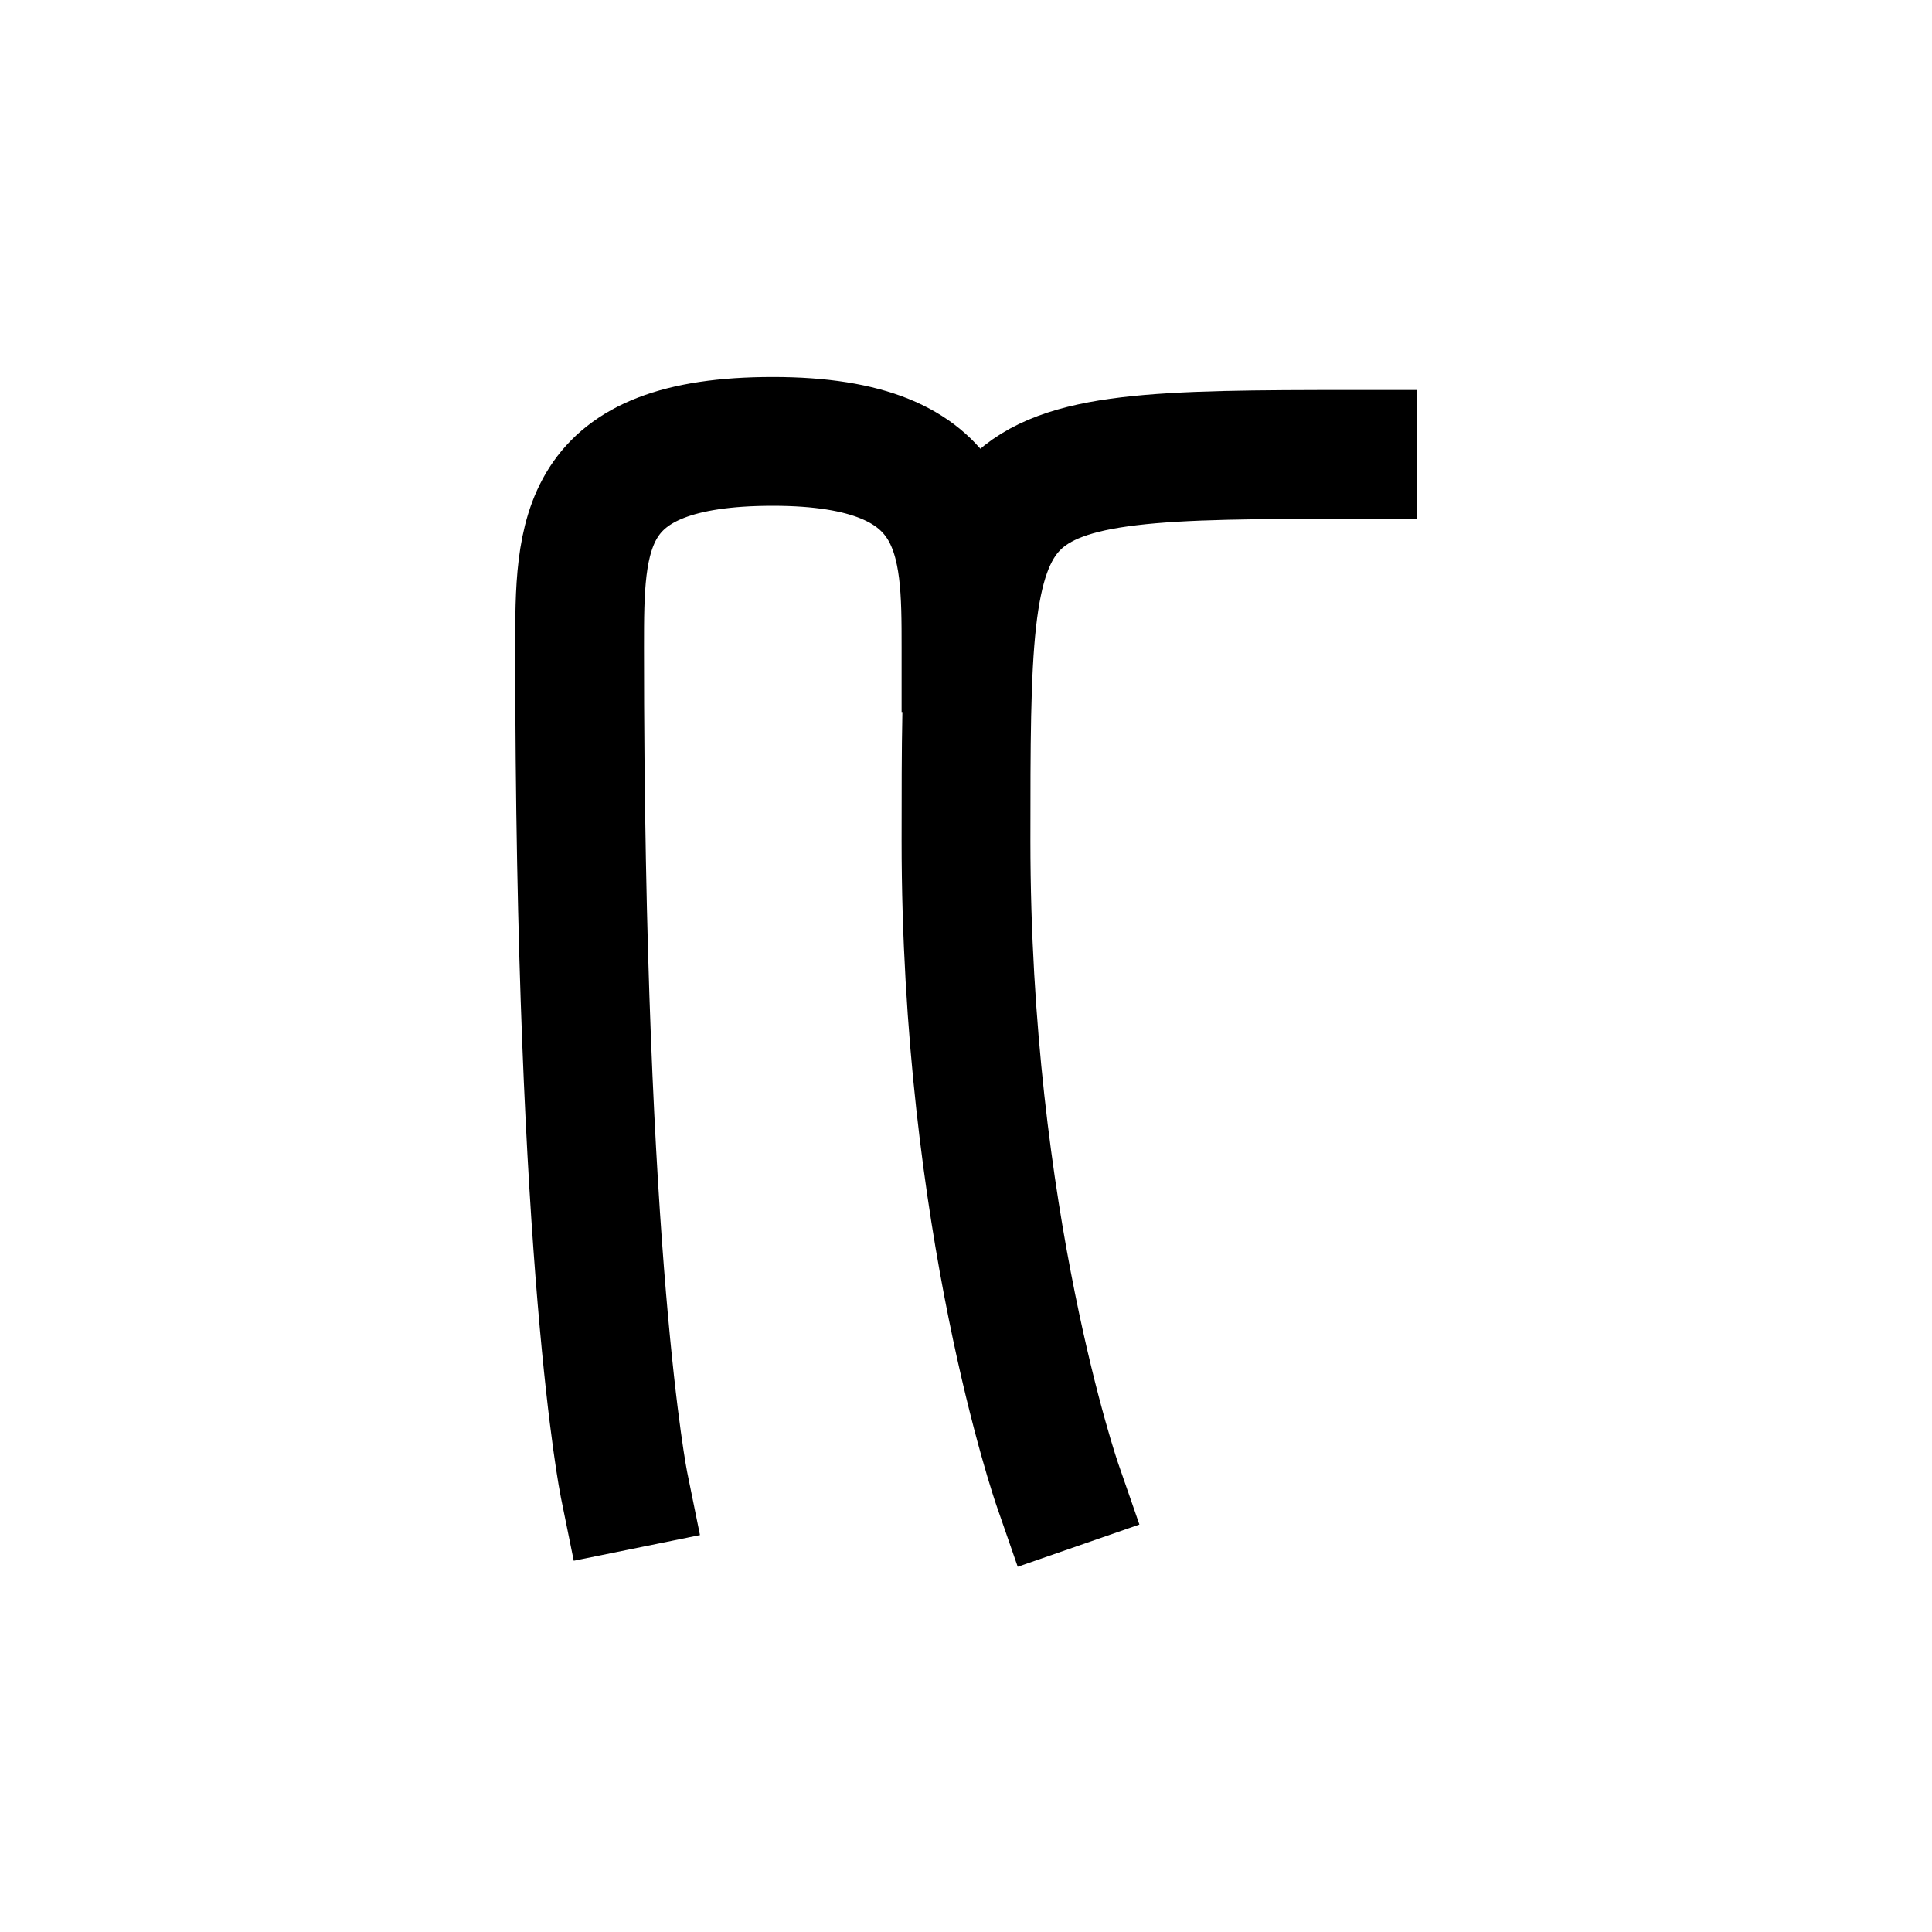 <?xml version="1.0" encoding="UTF-8"?>
<svg id="a" data-name="레이어 1" xmlns="http://www.w3.org/2000/svg" width="15" height="15" viewBox="0 0 15 15">
  <path d="M10.5,3.528h0c-3,0-3,.046-3,3s.71,5,.71,5" fill="none" stroke="#000" stroke-linecap="square" stroke-miterlimit="10"/>
  <path d="M7.5,5.028c0-.828,0-1.601-1.5-1.601s-1.5.722-1.5,1.601c0,4.803.345,6.5.345,6.5" fill="none" stroke="#000" stroke-linecap="square" stroke-miterlimit="10"/>
</svg>